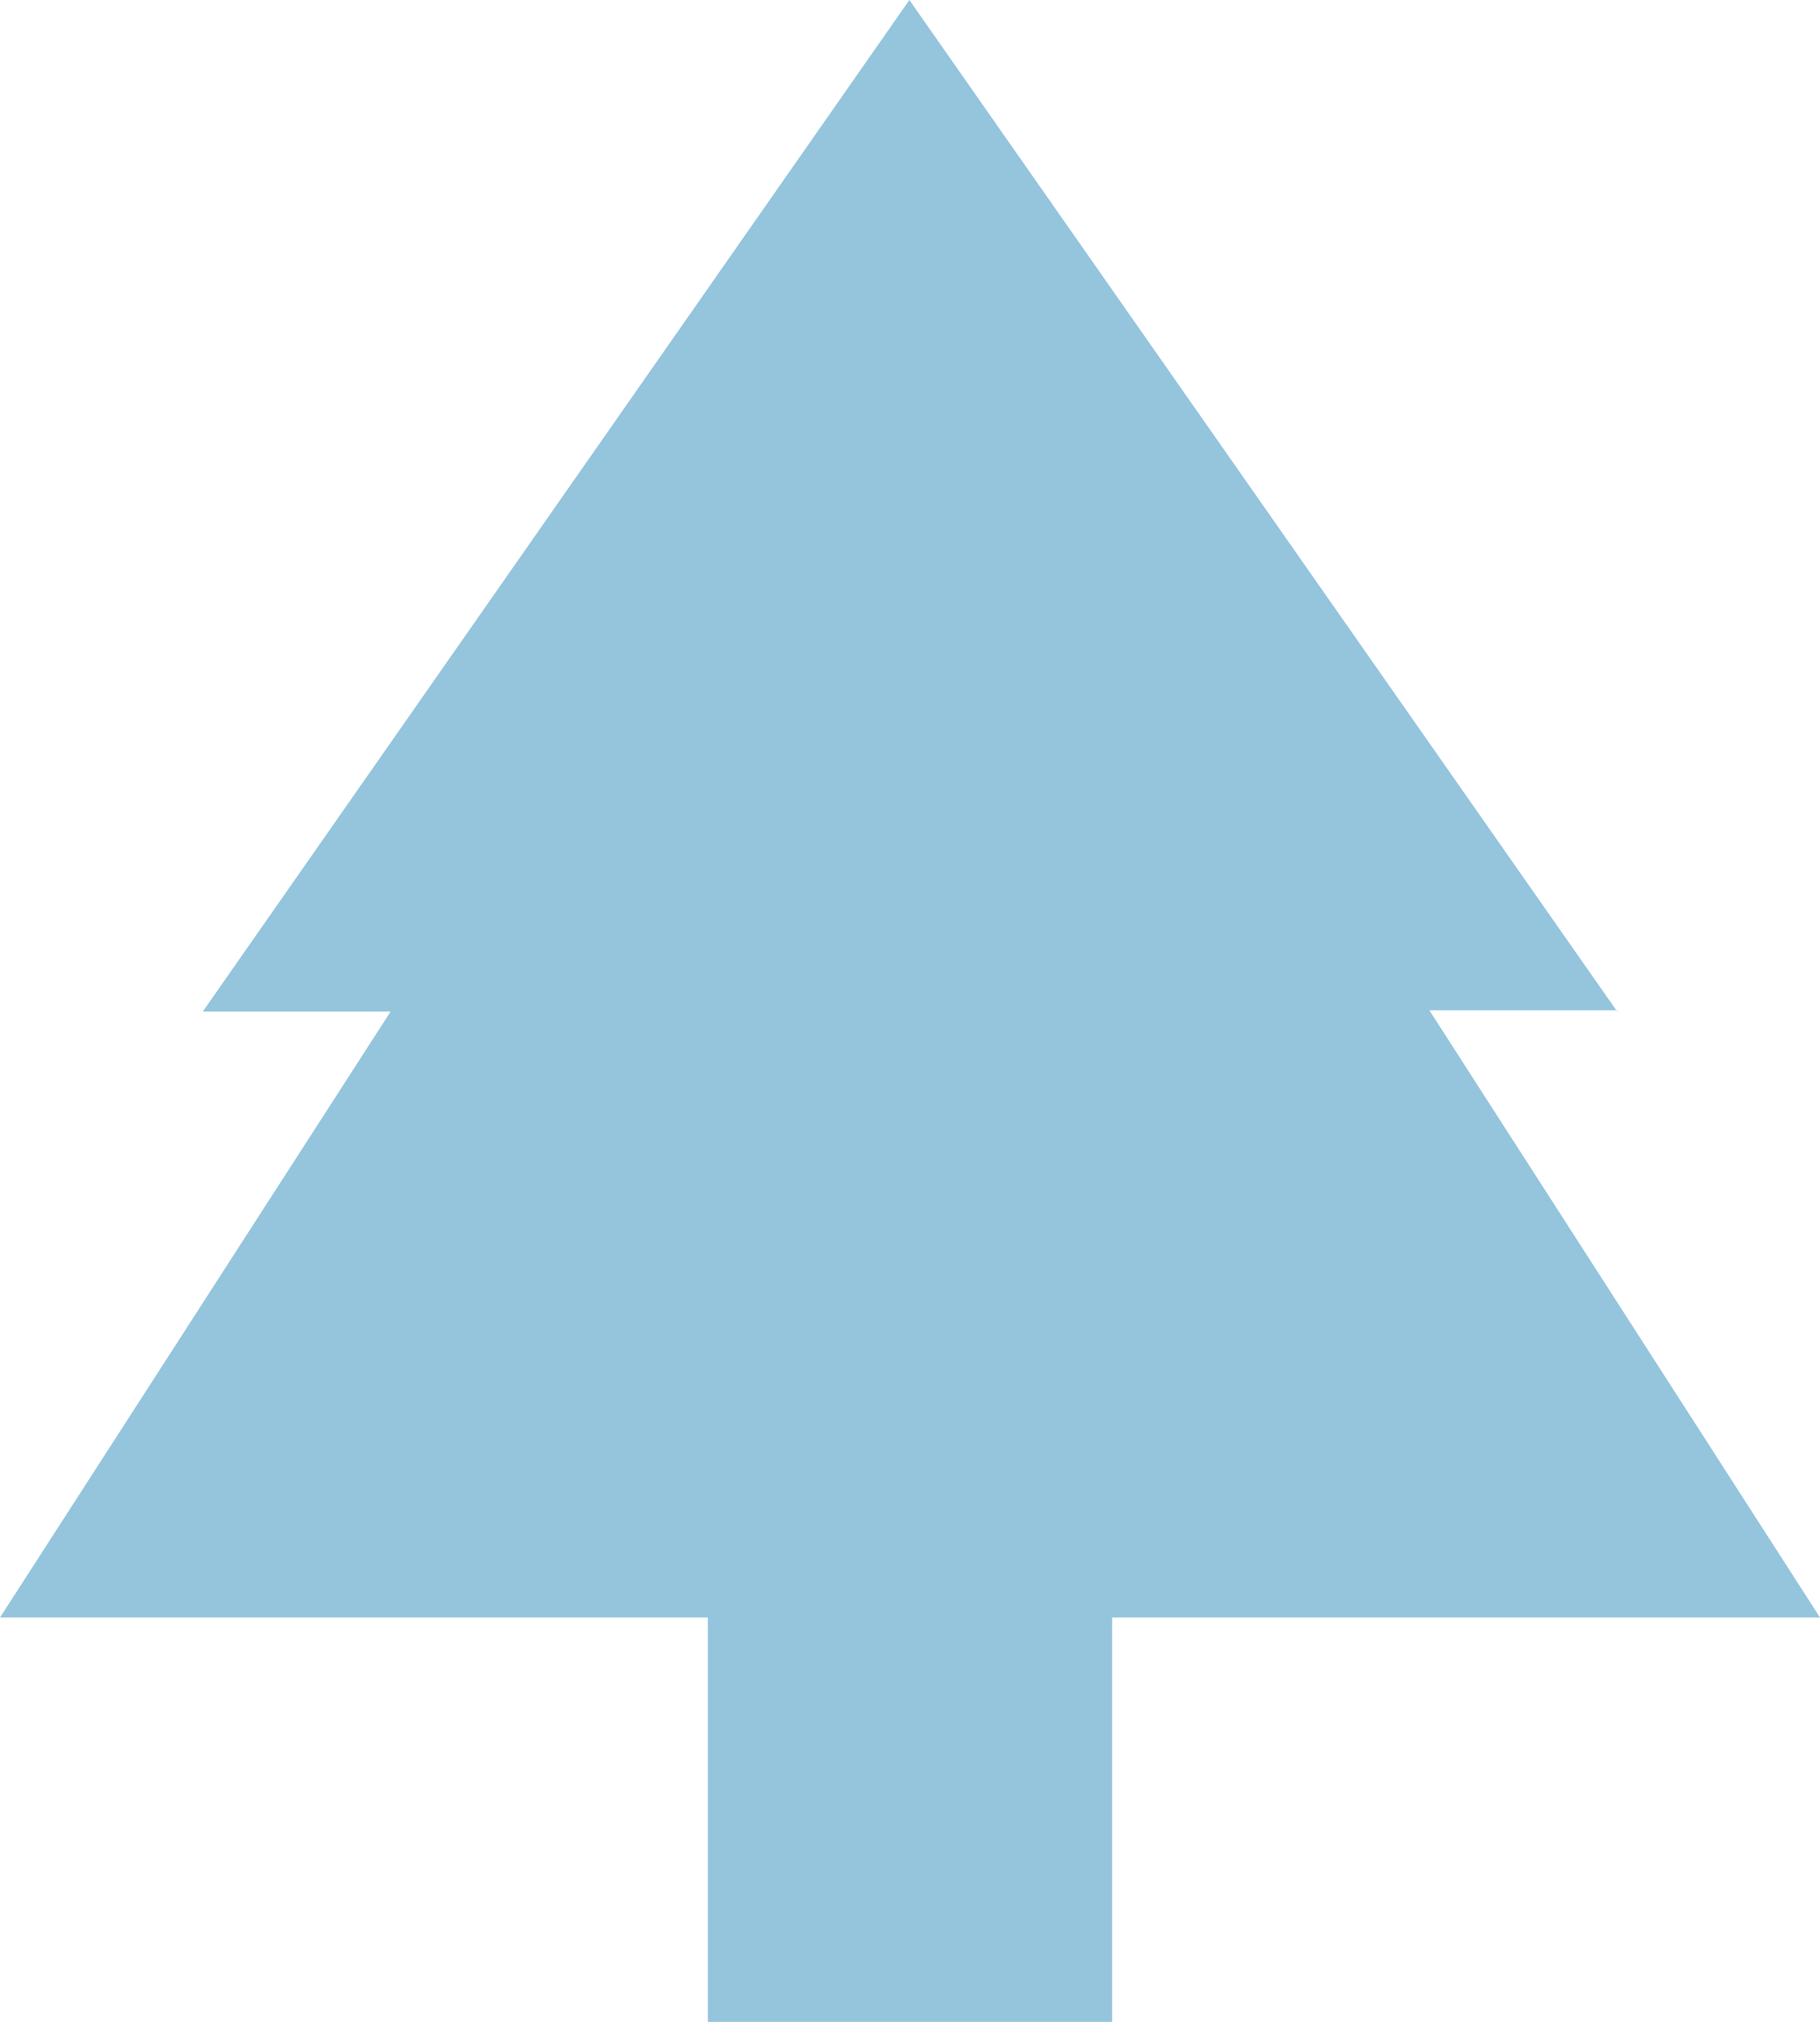 <?xml version="1.0" encoding="UTF-8"?><svg id="Modo_de_isolamento" xmlns="http://www.w3.org/2000/svg" viewBox="0 0 14.63 16.25"><defs><style>.cls-1{fill:#94c5dd;}</style></defs><path class="cls-1" d="m13,8.13L7.31,0,1.63,8.13h1.51L0,13h5.69v3.25h3.25v-3.25h5.69l-3.14-4.88h1.51Z"/></svg>